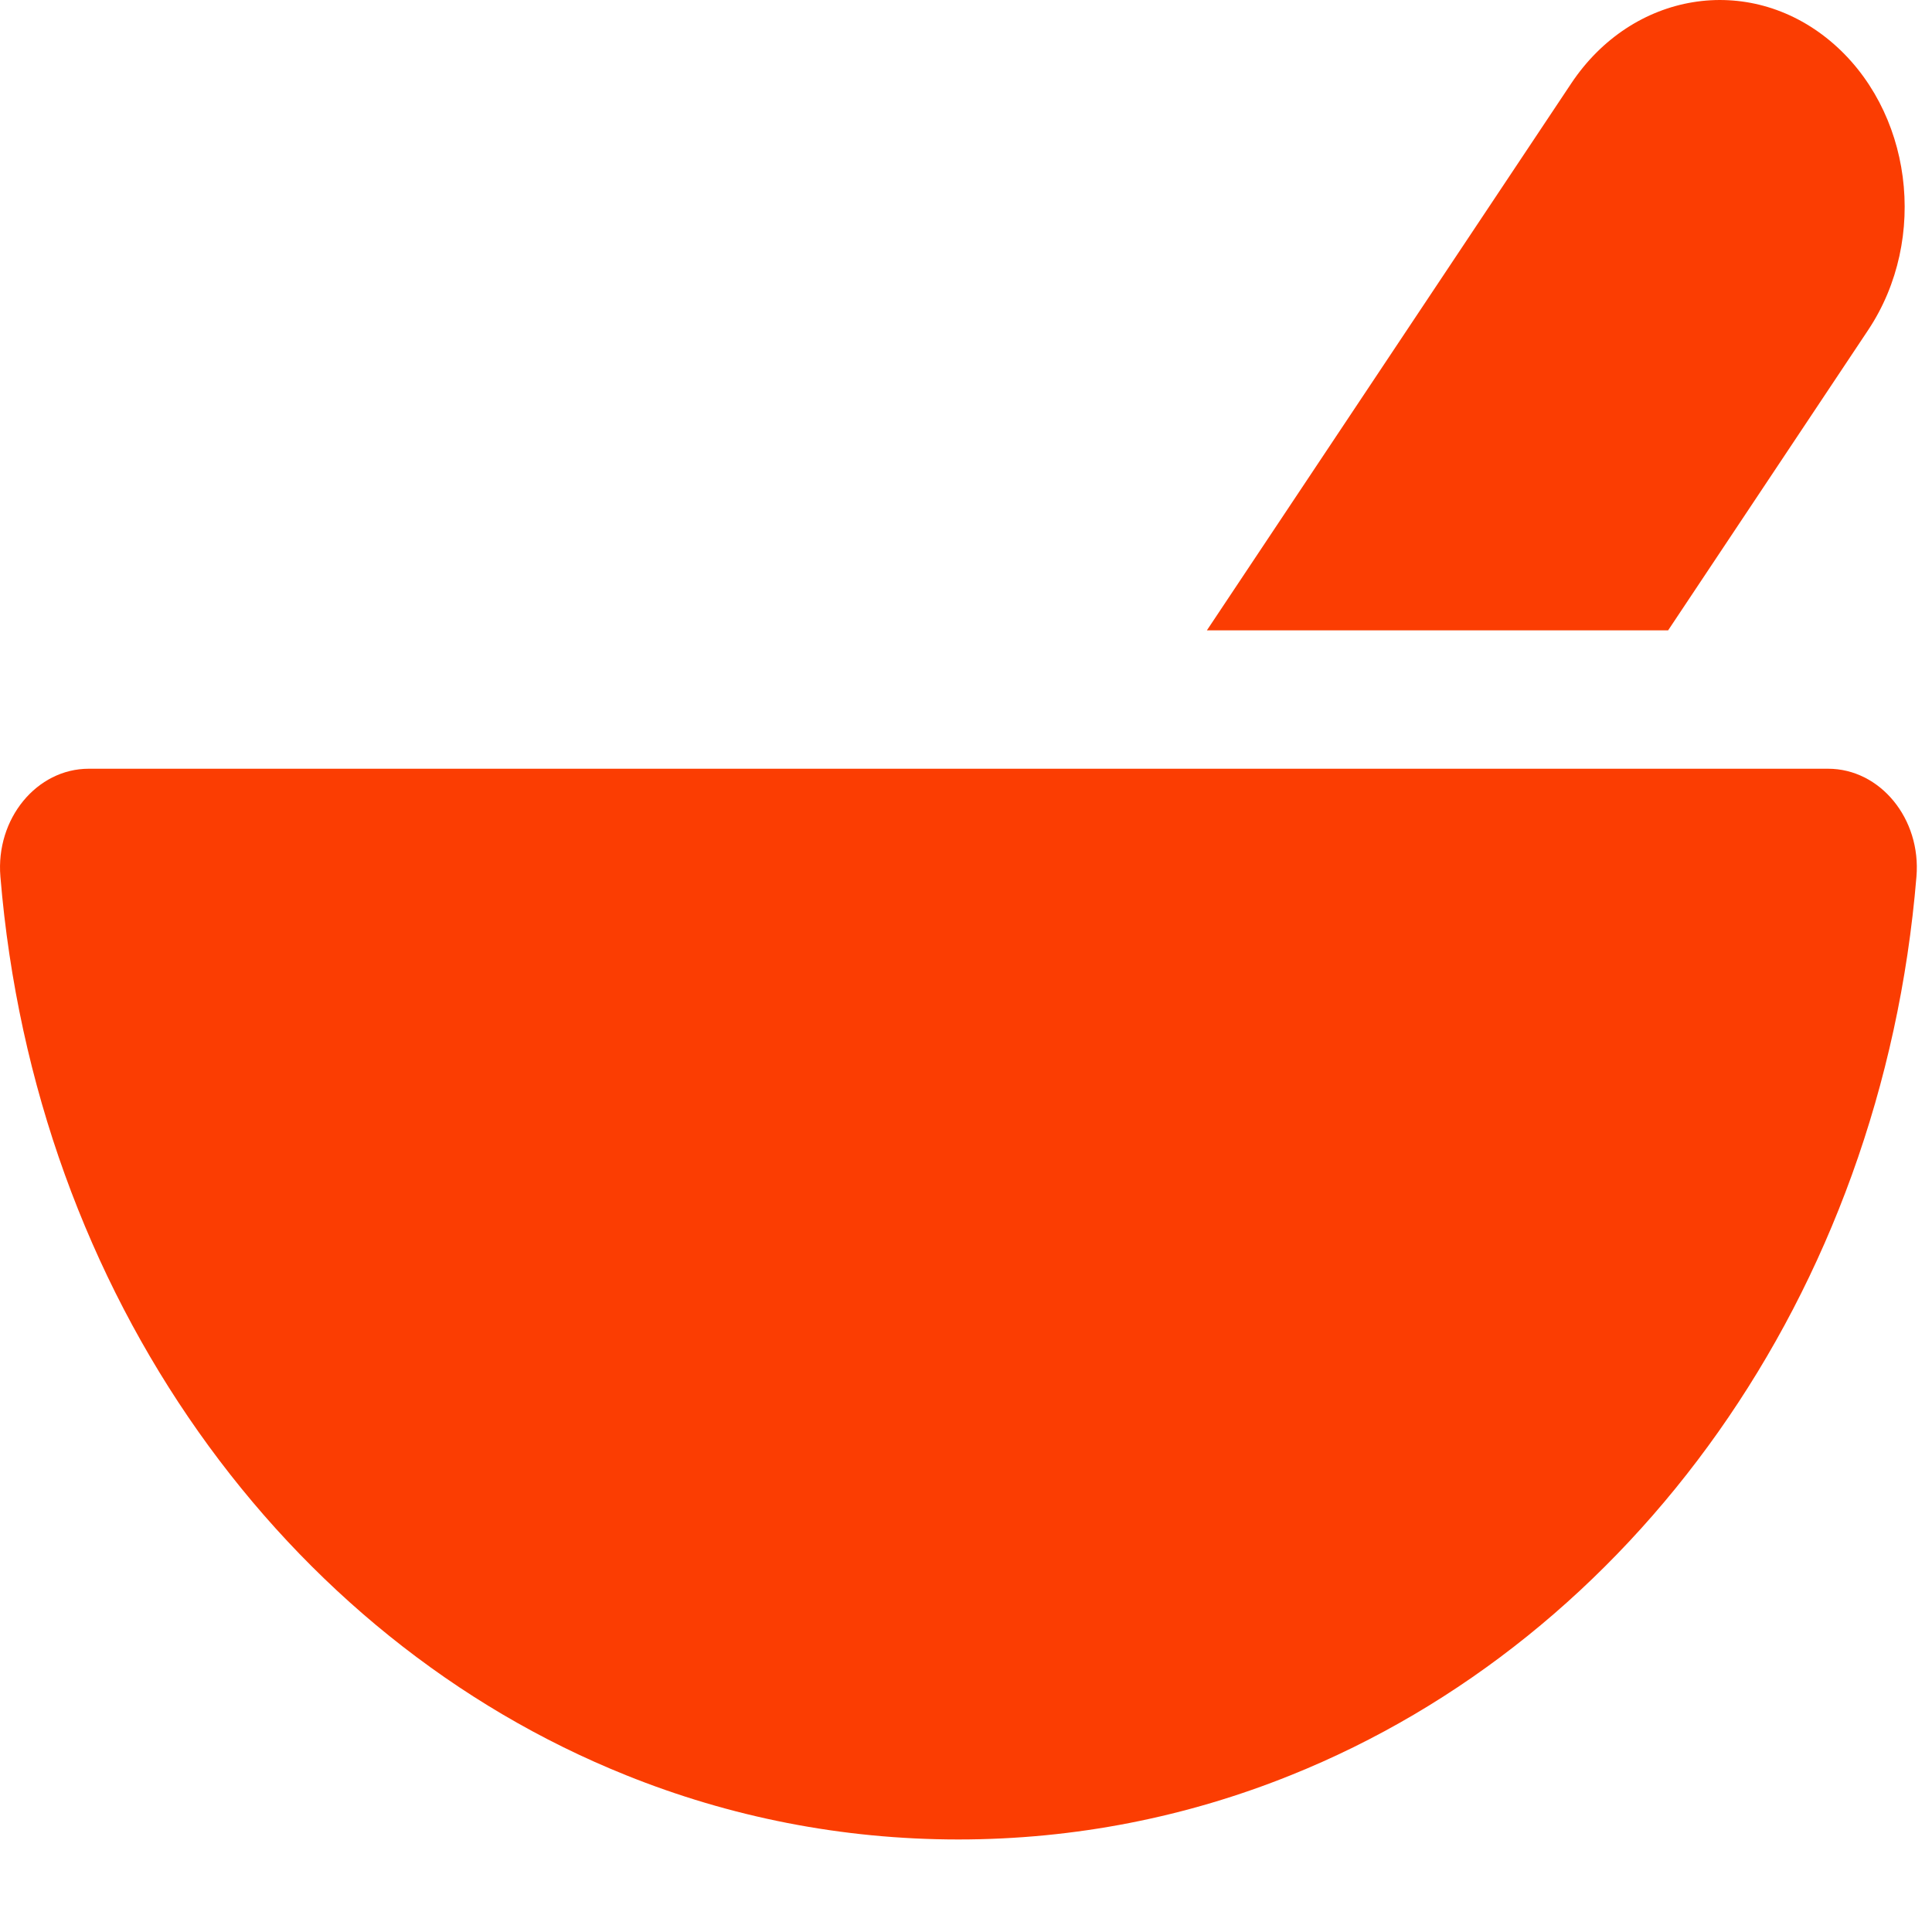<svg width="19" height="19" viewBox="0 0 19 19" fill="none" xmlns="http://www.w3.org/2000/svg">
<path d="M17.998 0.402C17.193 -0.268 16.054 -0.081 15.453 0.819L11.869 6.199H16.405L18.372 3.246C18.971 2.346 18.804 1.074 17.998 0.402Z" fill="#FB3D02"/>
<path d="M6.157 17.458C7.175 17.868 8.276 18.09 9.425 18.09C10.574 18.09 11.676 17.868 12.694 17.458C16.045 16.113 18.506 12.743 18.847 8.622C18.895 8.052 18.49 7.56 17.978 7.56H15.525H10.991H0.873C0.361 7.56 -0.044 8.052 0.004 8.622C0.345 12.743 2.806 16.113 6.157 17.458Z" fill="#FB3D02"/>
</svg>
